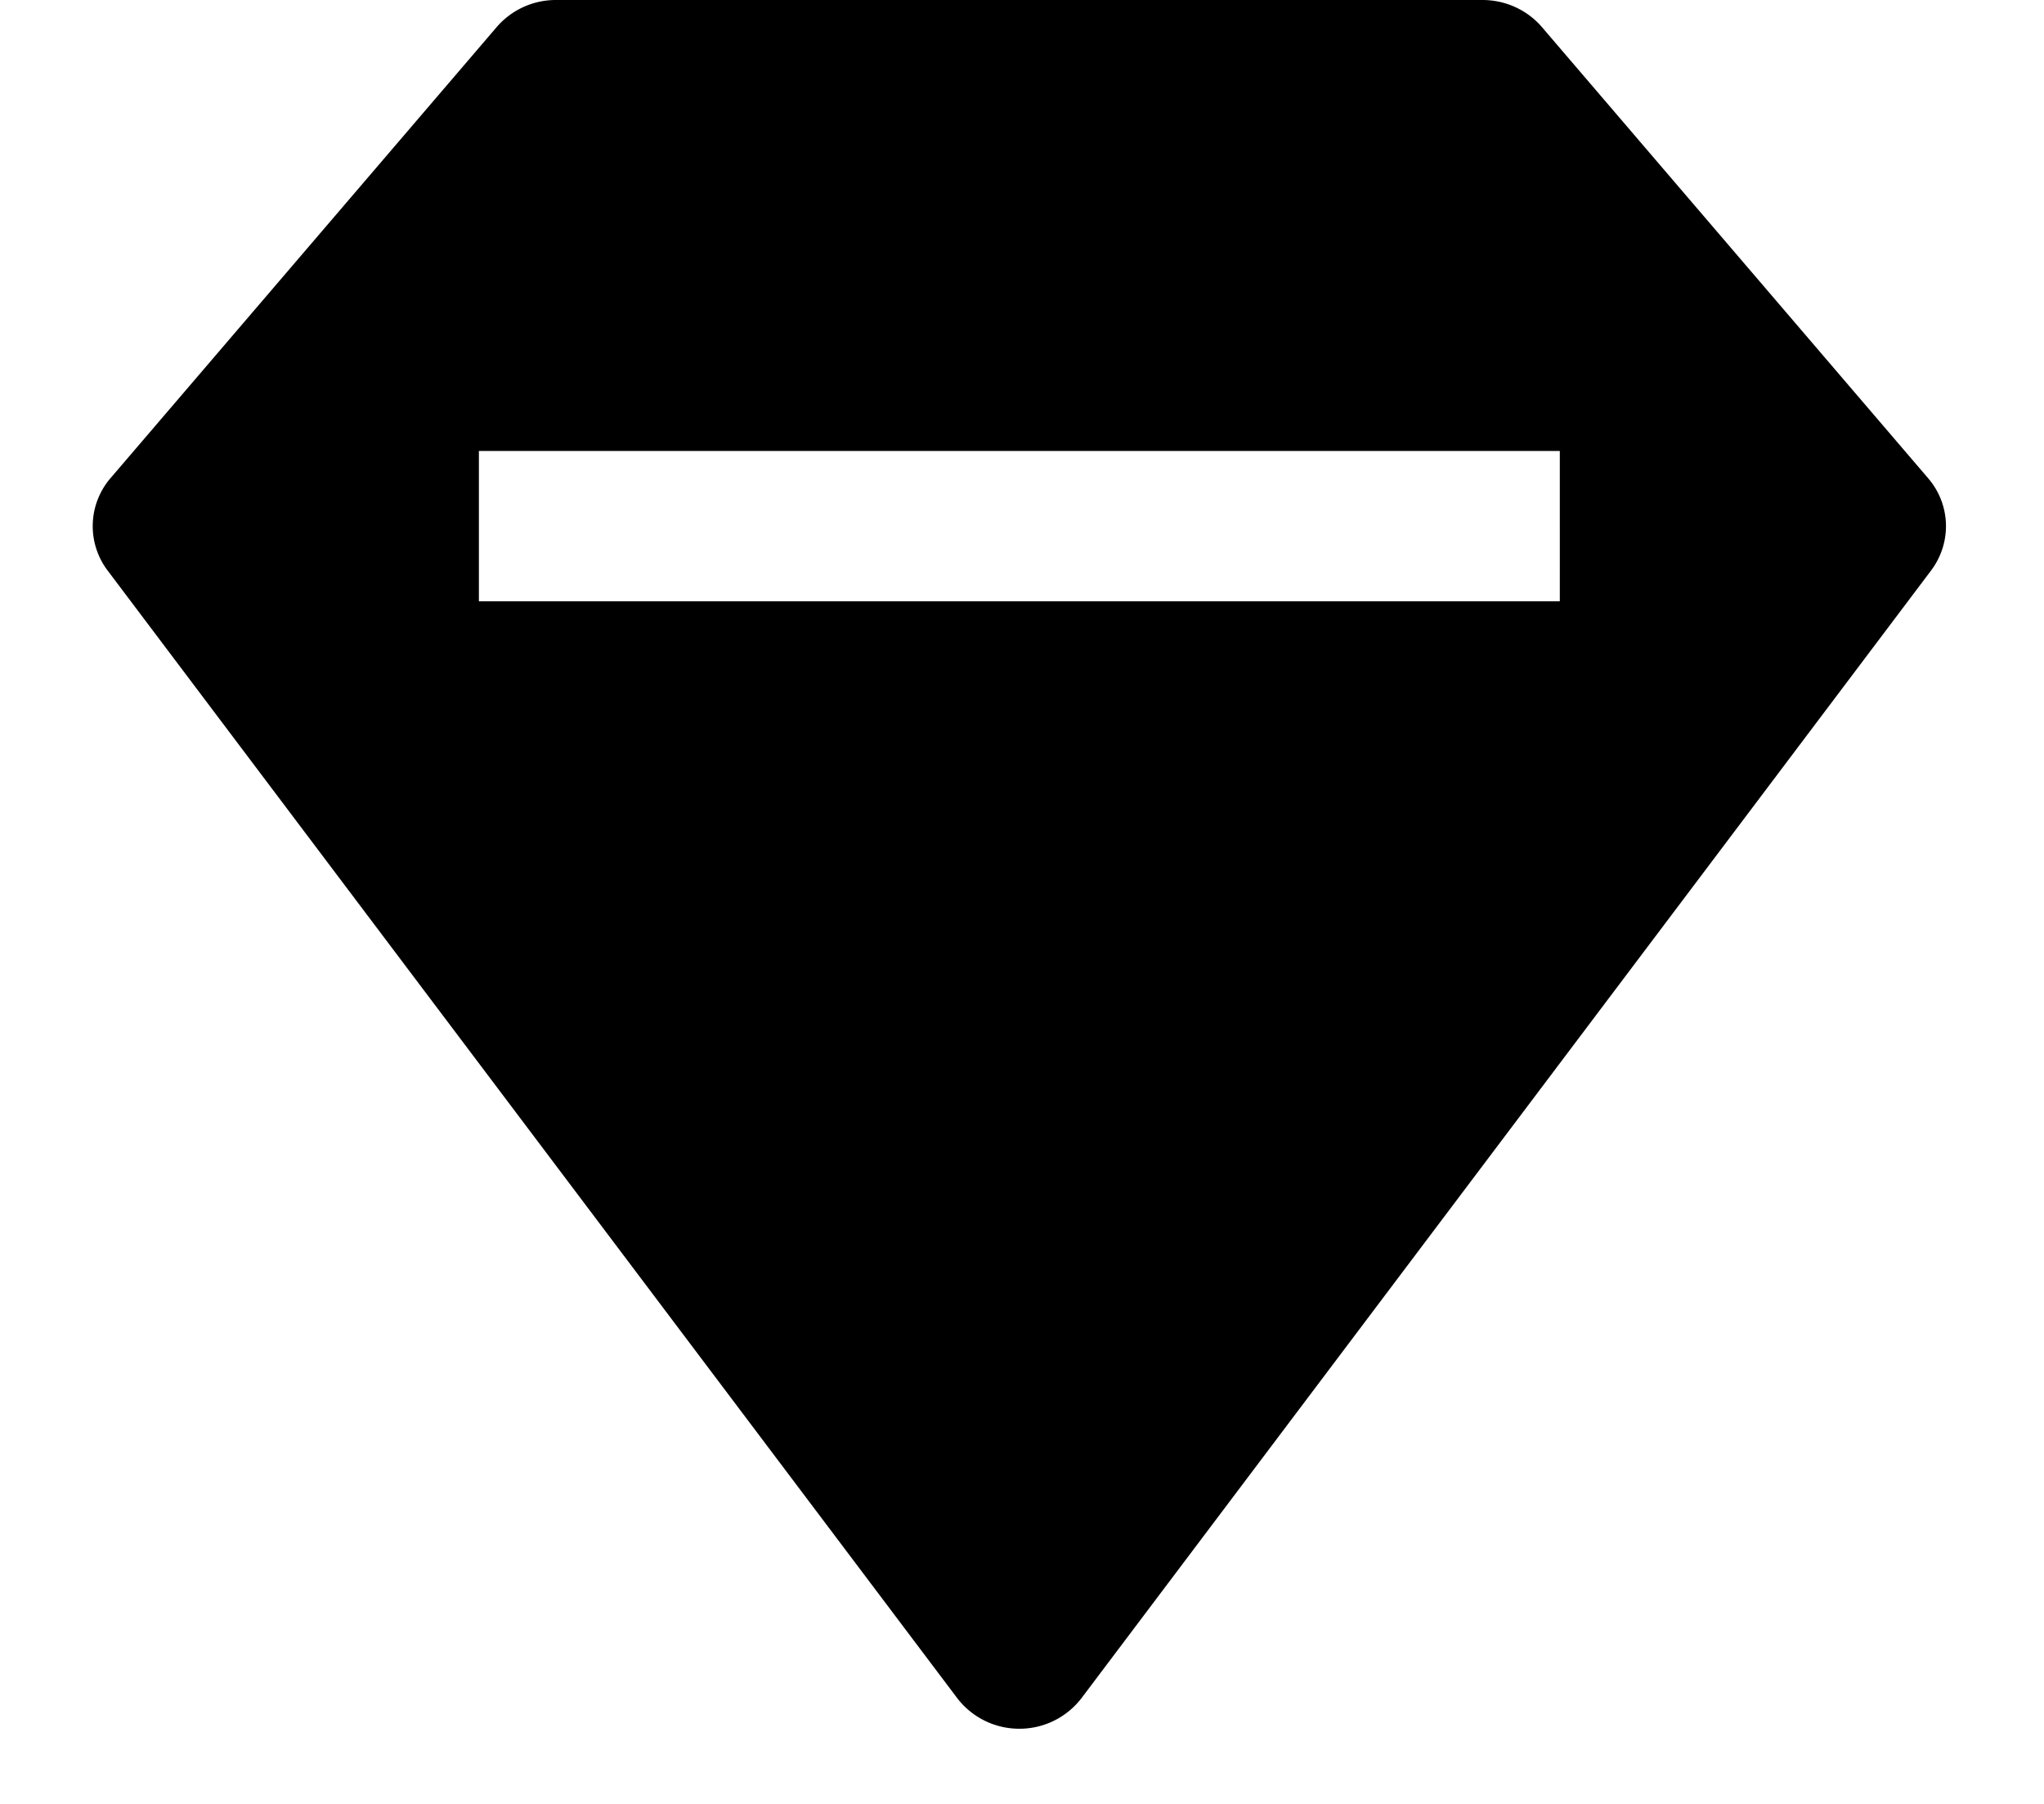 <svg viewBox="0 0 17 15" xmlns="http://www.w3.org/2000/svg"><path fill-rule="evenodd" clip-rule="evenodd" d="M12.331 0c.19 0 .371.083.493.225l3.211 3.75c.19.22.2.538.025.77l-7.064 9.374a.65.65 0 01-.518.256.65.65 0 01-.518-.256L.895 4.744a.612.612 0 01.025-.769L4.131.225A.649.649 0 014.625 0h7.706zM3.982 5h8.991V3.75h-8.99V5z"/></svg>